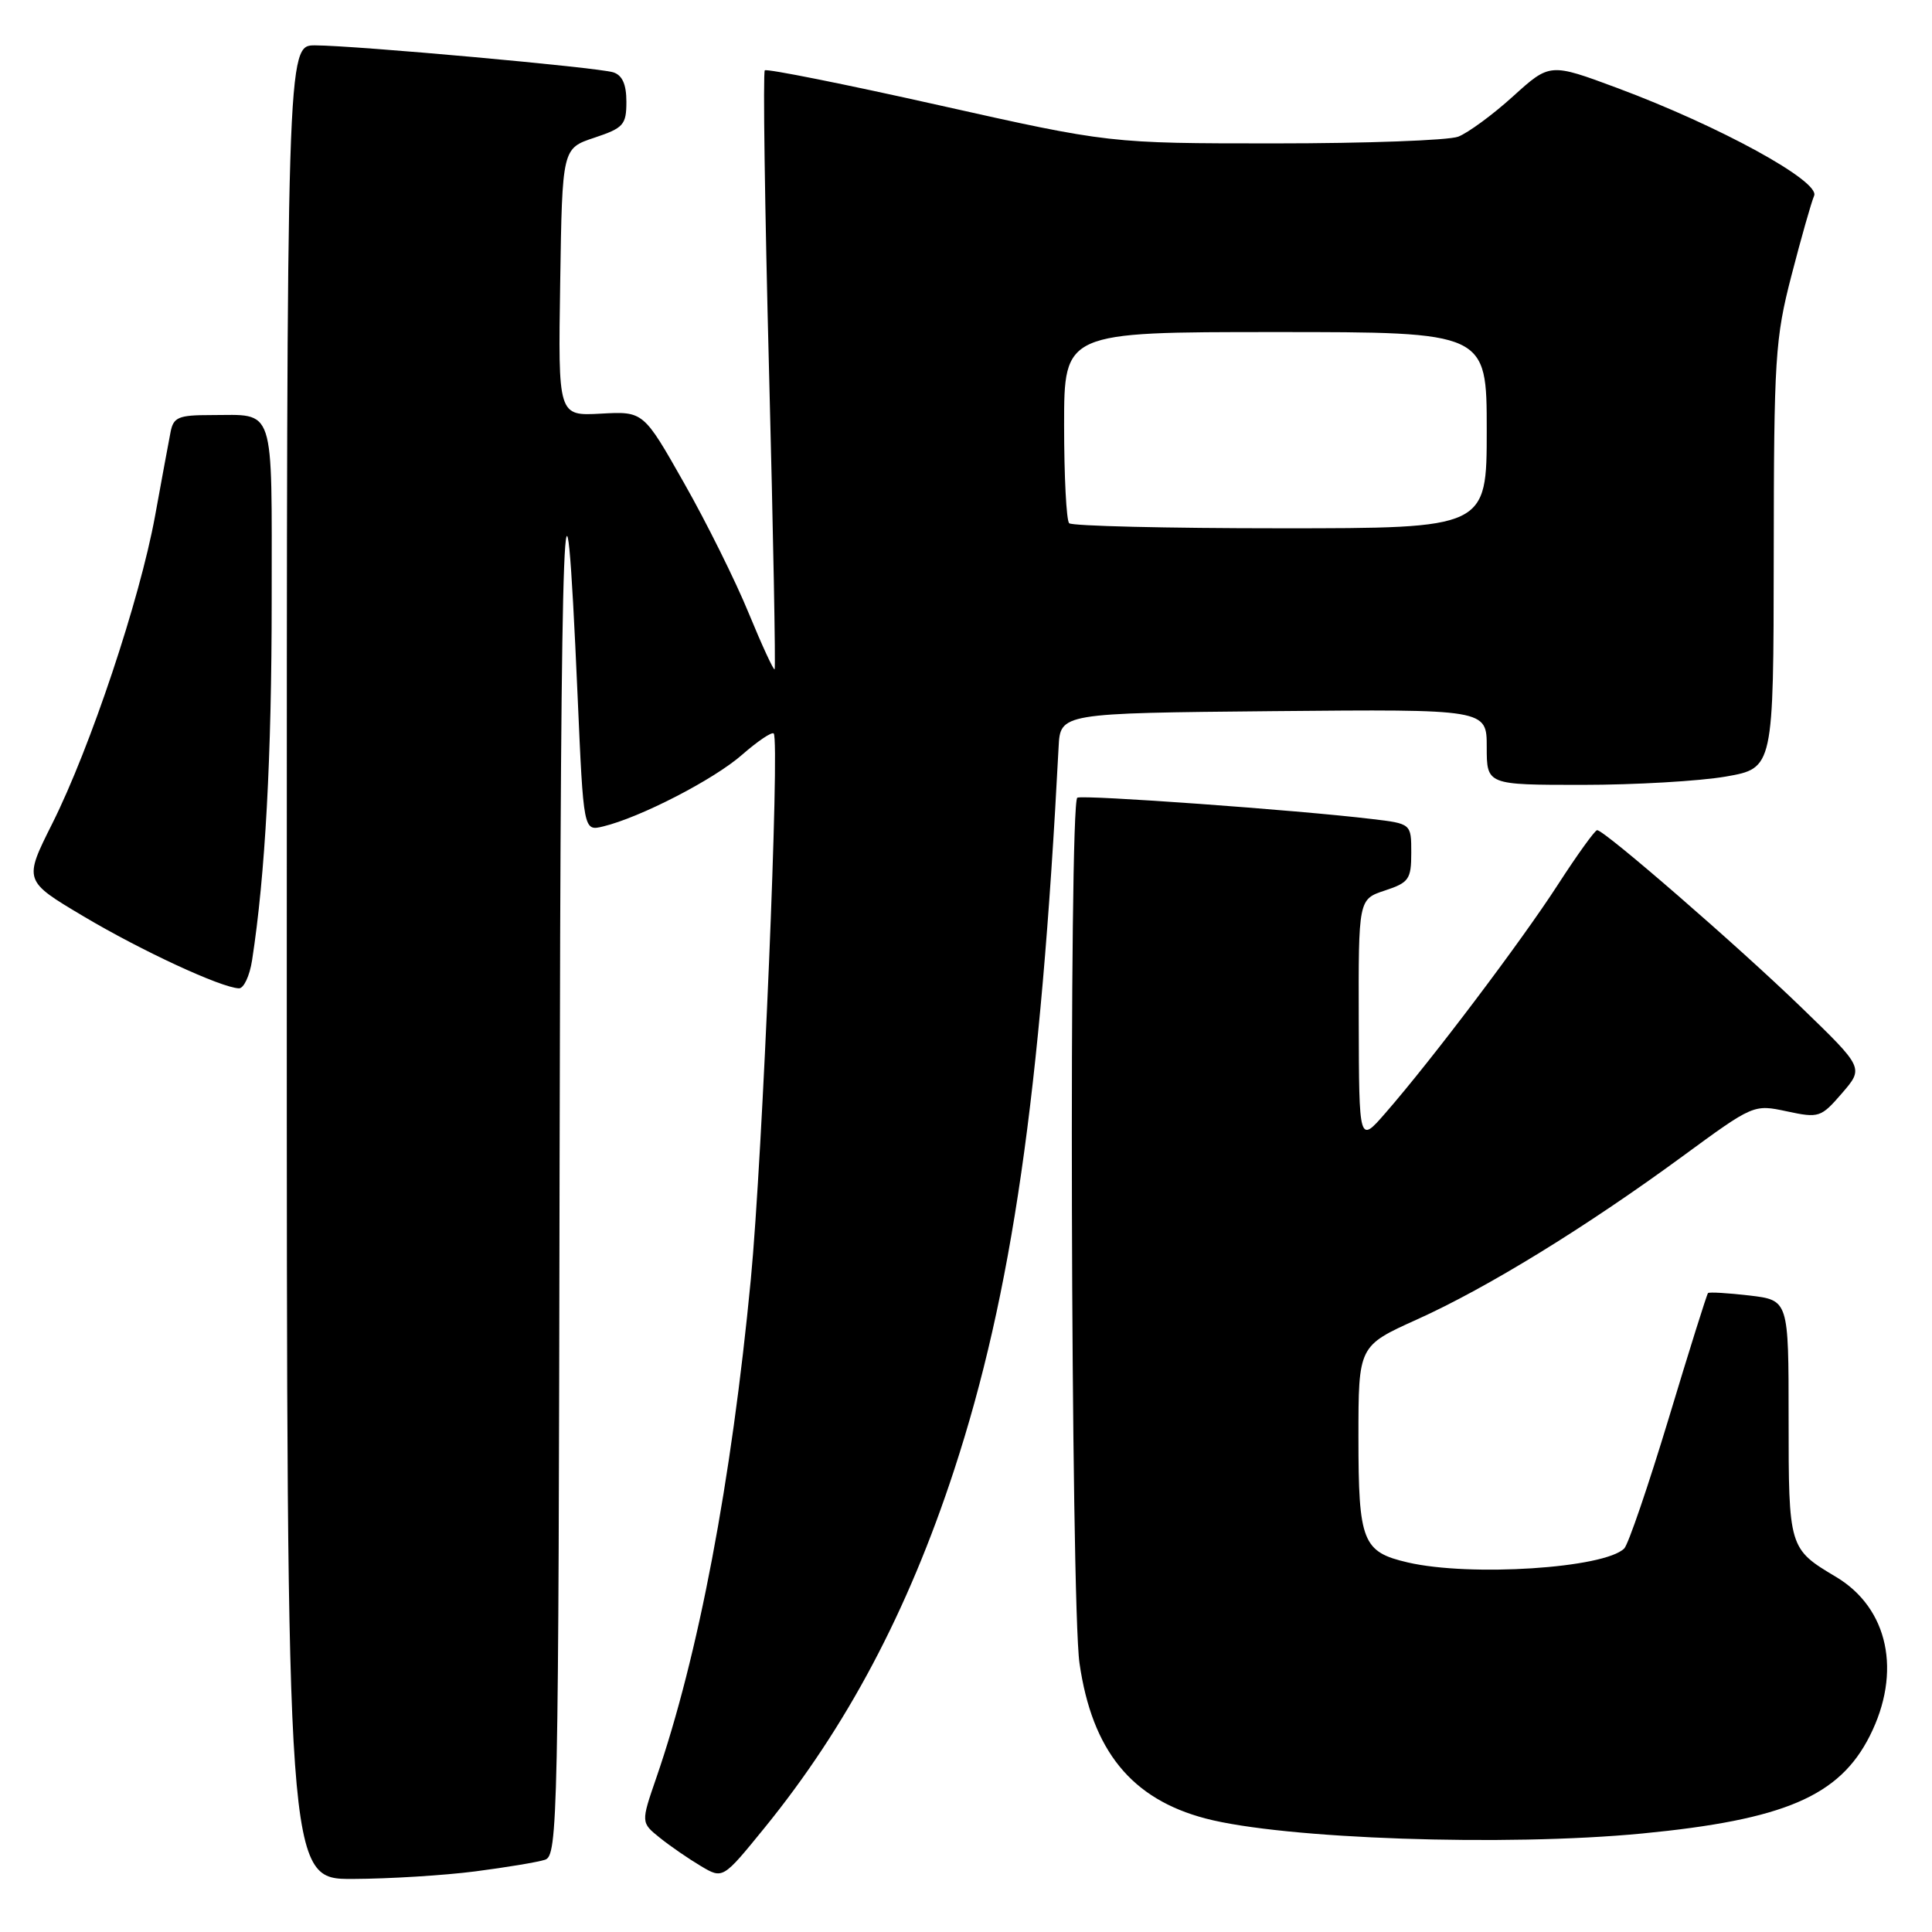 <?xml version="1.0" encoding="UTF-8" standalone="no"?>
<!DOCTYPE svg PUBLIC "-//W3C//DTD SVG 1.1//EN" "http://www.w3.org/Graphics/SVG/1.1/DTD/svg11.dtd" >
<svg xmlns="http://www.w3.org/2000/svg" xmlns:xlink="http://www.w3.org/1999/xlink" version="1.1" viewBox="0 0 256 256">
 <g >
 <path fill="currentColor"
d=" M 62.96 247.97 C 67.06 247.44 71.22 246.75 72.21 246.43 C 73.91 245.89 74.01 241.34 74.15 153.68 C 74.30 65.69 74.80 52.72 76.54 92.32 C 77.32 110.14 77.32 110.14 79.91 109.51 C 84.82 108.33 94.60 103.29 98.33 100.01 C 100.39 98.21 102.27 96.94 102.52 97.19 C 103.35 98.02 101.04 153.34 99.49 169.50 C 96.92 196.34 92.54 219.42 86.96 235.58 C 84.92 241.50 84.92 241.50 87.45 243.53 C 88.83 244.64 91.28 246.32 92.88 247.27 C 95.78 248.99 95.78 248.99 101.27 242.24 C 112.16 228.86 120.29 213.53 126.42 194.81 C 134.07 171.45 137.89 145.03 140.27 99.00 C 140.50 94.50 140.50 94.50 168.75 94.23 C 197.00 93.97 197.00 93.97 197.00 98.98 C 197.00 104.00 197.00 104.00 209.67 104.00 C 216.64 104.00 225.19 103.50 228.67 102.90 C 235.00 101.79 235.00 101.79 235.03 73.65 C 235.05 47.48 235.21 44.87 237.38 36.50 C 238.66 31.55 240.01 26.80 240.38 25.94 C 241.22 24.03 227.83 16.70 214.30 11.66 C 205.37 8.34 205.37 8.34 200.47 12.78 C 197.78 15.22 194.51 17.61 193.22 18.11 C 191.93 18.60 181.00 19.00 168.95 19.00 C 147.02 19.00 147.02 19.00 124.41 13.94 C 111.97 11.15 101.59 9.08 101.34 9.32 C 101.09 9.57 101.34 27.47 101.90 49.10 C 102.46 70.73 102.79 88.54 102.64 88.69 C 102.50 88.84 100.95 85.48 99.20 81.23 C 97.46 76.98 93.61 69.22 90.64 64.00 C 85.26 54.50 85.26 54.50 79.61 54.81 C 73.95 55.12 73.95 55.12 74.23 37.39 C 74.50 19.66 74.50 19.66 78.75 18.25 C 82.62 16.96 83.00 16.54 83.00 13.48 C 83.00 11.17 82.46 9.96 81.25 9.58 C 79.17 8.93 47.13 6.03 41.75 6.01 C 38.00 6.00 38.00 6.00 38.00 127.50 C 38.00 249.00 38.00 249.00 46.75 248.97 C 51.56 248.95 58.86 248.50 62.96 247.97 Z  M 217.58 242.95 C 236.42 241.13 243.72 238.01 247.75 230.03 C 252.03 221.56 250.23 213.09 243.27 208.94 C 237.03 205.22 237.00 205.11 237.00 187.95 C 237.00 172.28 237.00 172.28 231.81 171.66 C 228.95 171.33 226.48 171.18 226.32 171.34 C 226.16 171.51 223.82 178.96 221.12 187.92 C 218.41 196.87 215.76 204.64 215.22 205.18 C 212.60 207.80 194.81 208.95 186.53 207.03 C 180.54 205.64 180.00 204.28 180.00 190.48 C 180.00 178.34 180.00 178.34 187.75 174.84 C 197.07 170.64 210.13 162.61 222.93 153.23 C 232.34 146.33 232.37 146.32 236.77 147.26 C 241.02 148.17 241.29 148.08 244.08 144.85 C 246.97 141.50 246.97 141.50 238.70 133.50 C 230.28 125.35 212.59 110.00 211.63 110.00 C 211.34 110.00 208.99 113.26 206.41 117.25 C 201.57 124.74 189.68 140.49 183.56 147.50 C 180.08 151.50 180.08 151.50 180.04 135.33 C 180.00 119.16 180.00 119.16 183.50 118.00 C 186.69 116.95 187.00 116.51 187.00 112.99 C 187.00 109.14 187.00 109.14 181.75 108.52 C 171.86 107.33 143.50 105.29 142.75 105.70 C 141.62 106.33 141.88 212.41 143.04 220.39 C 144.71 231.97 149.92 238.38 159.75 240.96 C 170.11 243.68 199.48 244.69 217.58 242.95 Z  M 33.40 127.25 C 35.15 115.96 36.00 100.25 36.00 79.50 C 36.00 53.30 36.56 55.00 27.94 55.00 C 23.65 55.00 22.98 55.28 22.60 57.25 C 22.36 58.49 21.43 63.50 20.54 68.40 C 18.51 79.49 11.97 99.06 6.94 109.10 C 3.13 116.70 3.13 116.70 11.07 121.42 C 18.77 126.00 29.29 130.87 31.66 130.96 C 32.30 130.98 33.08 129.31 33.40 127.25 Z  M 141.67 69.33 C 141.30 68.97 141.00 63.12 141.00 56.33 C 141.00 44.00 141.00 44.00 169.00 44.00 C 197.00 44.00 197.00 44.00 197.00 57.00 C 197.00 70.00 197.00 70.00 169.67 70.00 C 154.63 70.00 142.03 69.70 141.67 69.33 Z "/>
</g>
</svg>
